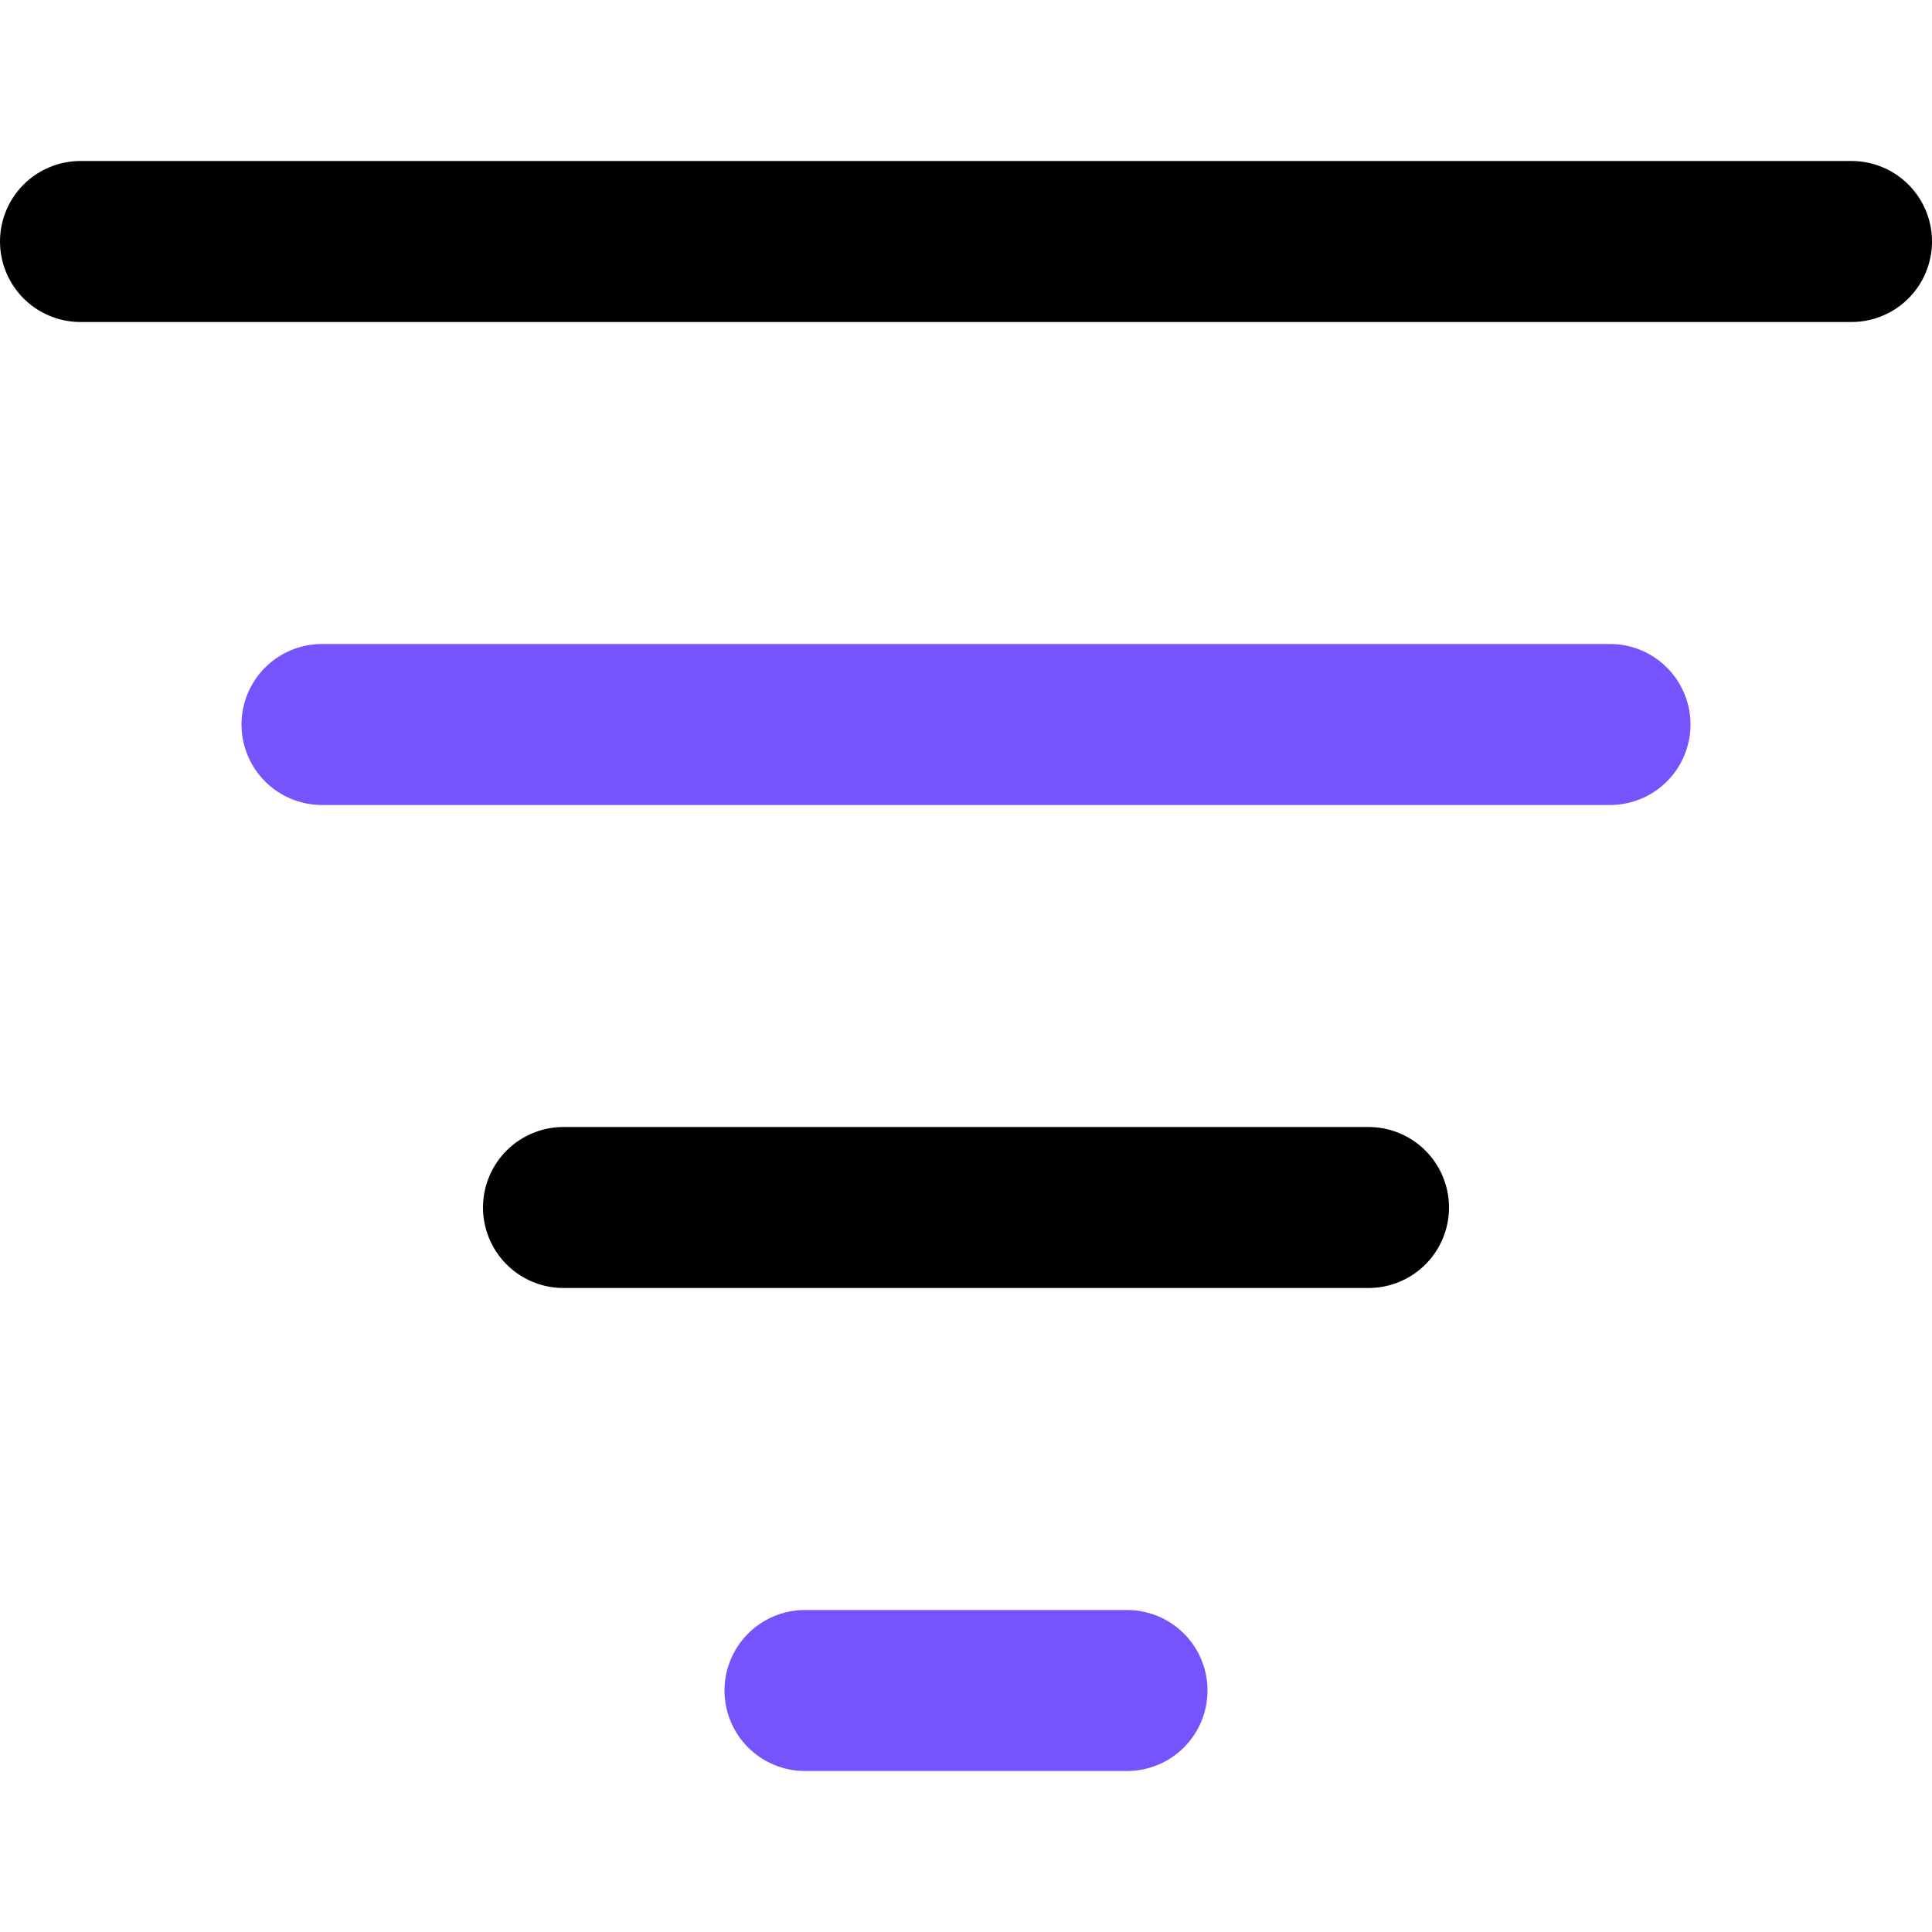 <svg class="icon" xmlns="http://www.w3.org/2000/svg" width="24" height="24" viewBox="0 0 24 24"><g class="icon-wrapper"><line class="icon-accent" fill="none" stroke="#7553fd" stroke-width="2" stroke-linecap="round" x1="4" y1="9" x2="20" y2="9" stroke-linejoin="round"></line> <line fill="none" stroke="currentColor" stroke-width="2" stroke-linecap="round" x1="1" y1="3" x2="23" y2="3" stroke-linejoin="round"></line> <line fill="none" stroke="currentColor" stroke-width="2" stroke-linecap="round" x1="7" y1="15" x2="17" y2="15" stroke-linejoin="round"></line> <line class="icon-accent" fill="none" stroke="#7553fd" stroke-width="2" stroke-linecap="round" x1="10" y1="21" x2="14" y2="21" stroke-linejoin="round"></line></g></svg>